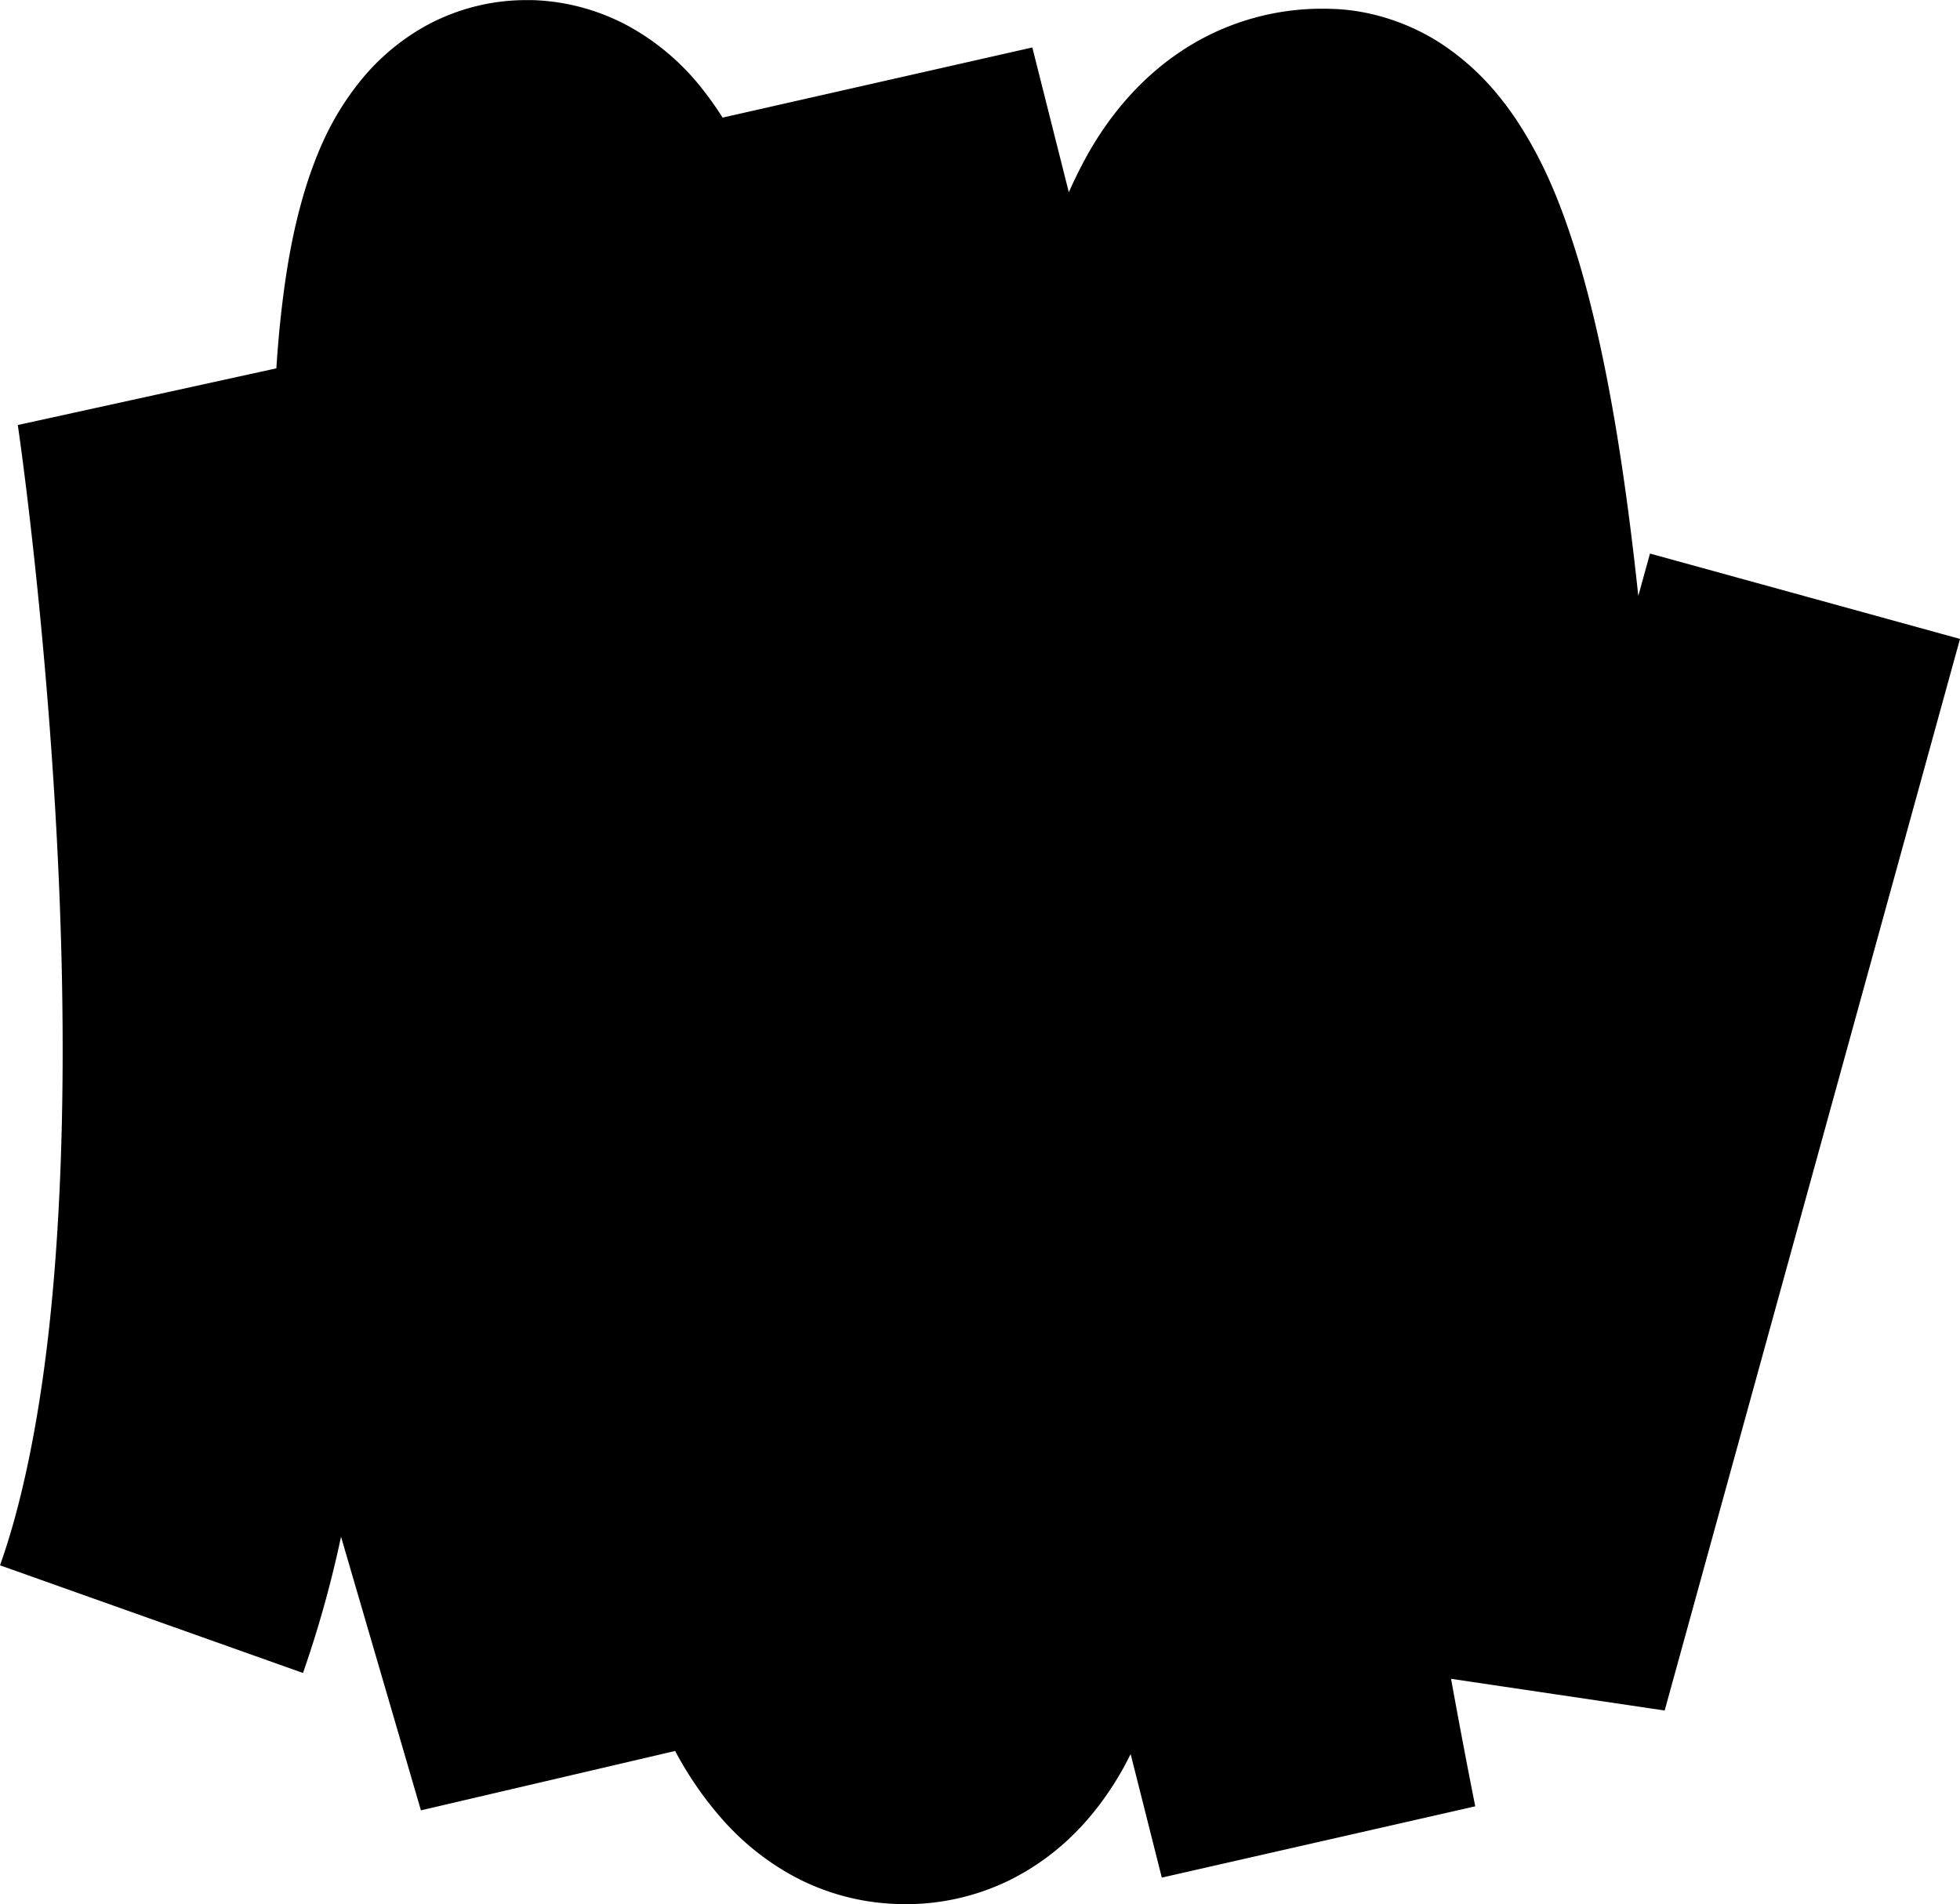 <svg xmlns="http://www.w3.org/2000/svg" viewBox="0 0 1005.78 977.31"><path d="M273.06.05h0Z"></path><path d="M1005.78,327.92,846.7,284.11l-6,21.72c-6.87-64-15.94-122.14-30.39-171.22-8.07-26.47-17-50.52-33.15-74.55-8.22-11.93-18.6-24.25-34-35.18C728.07,14,706.56,5.29,684,4.58c-1.8-.07-3.58-.11-5.34-.11A130.65,130.65,0,0,0,623.3,16.62C592.86,30.87,572.56,54.44,559.41,77a234.39,234.39,0,0,0-10.94,21.69L529.74,24.36l-158.94,36a167.22,167.22,0,0,0-12.95-17.85,123.82,123.82,0,0,0-34.13-28.44A110.42,110.42,0,0,0,273.1.05c-1,0-2.06,0-3.11,0a107.1,107.1,0,0,0-53.12,14.12A114.9,114.9,0,0,0,185,41.44C171.18,58.58,164,75.15,158.47,91.3c-8.06,24.25-12.06,48.68-14.83,75.37q-1.09,11-1.83,22.38L9.13,218.14s.06.36.21,1.44c2.36,16.07,22.89,165.12,22.81,319.6,0,49.8-2.12,100.09-7.36,146S11.09,772.4,0,803.39l155.48,55.25A573.11,573.11,0,0,0,175,788.72l41,140.43,130.46-30.48a180.24,180.24,0,0,0,25.69,36.74,134.19,134.19,0,0,0,32.87,26.33,119.75,119.75,0,0,0,45.49,14.76,128.38,128.38,0,0,0,14.25.8,120.71,120.71,0,0,0,53-12.16c28.92-14.25,47-36.81,58.6-57.53,1.34-2.45,2.61-4.91,3.83-7.36l16,63.42,160.84-36.59s-1.1-5.44-3.15-16c-2.19-11.27-5.4-28.16-9.27-49.44l109.62,16.27Z"></path><path d="M683.89,4.57h0Z"></path></svg>